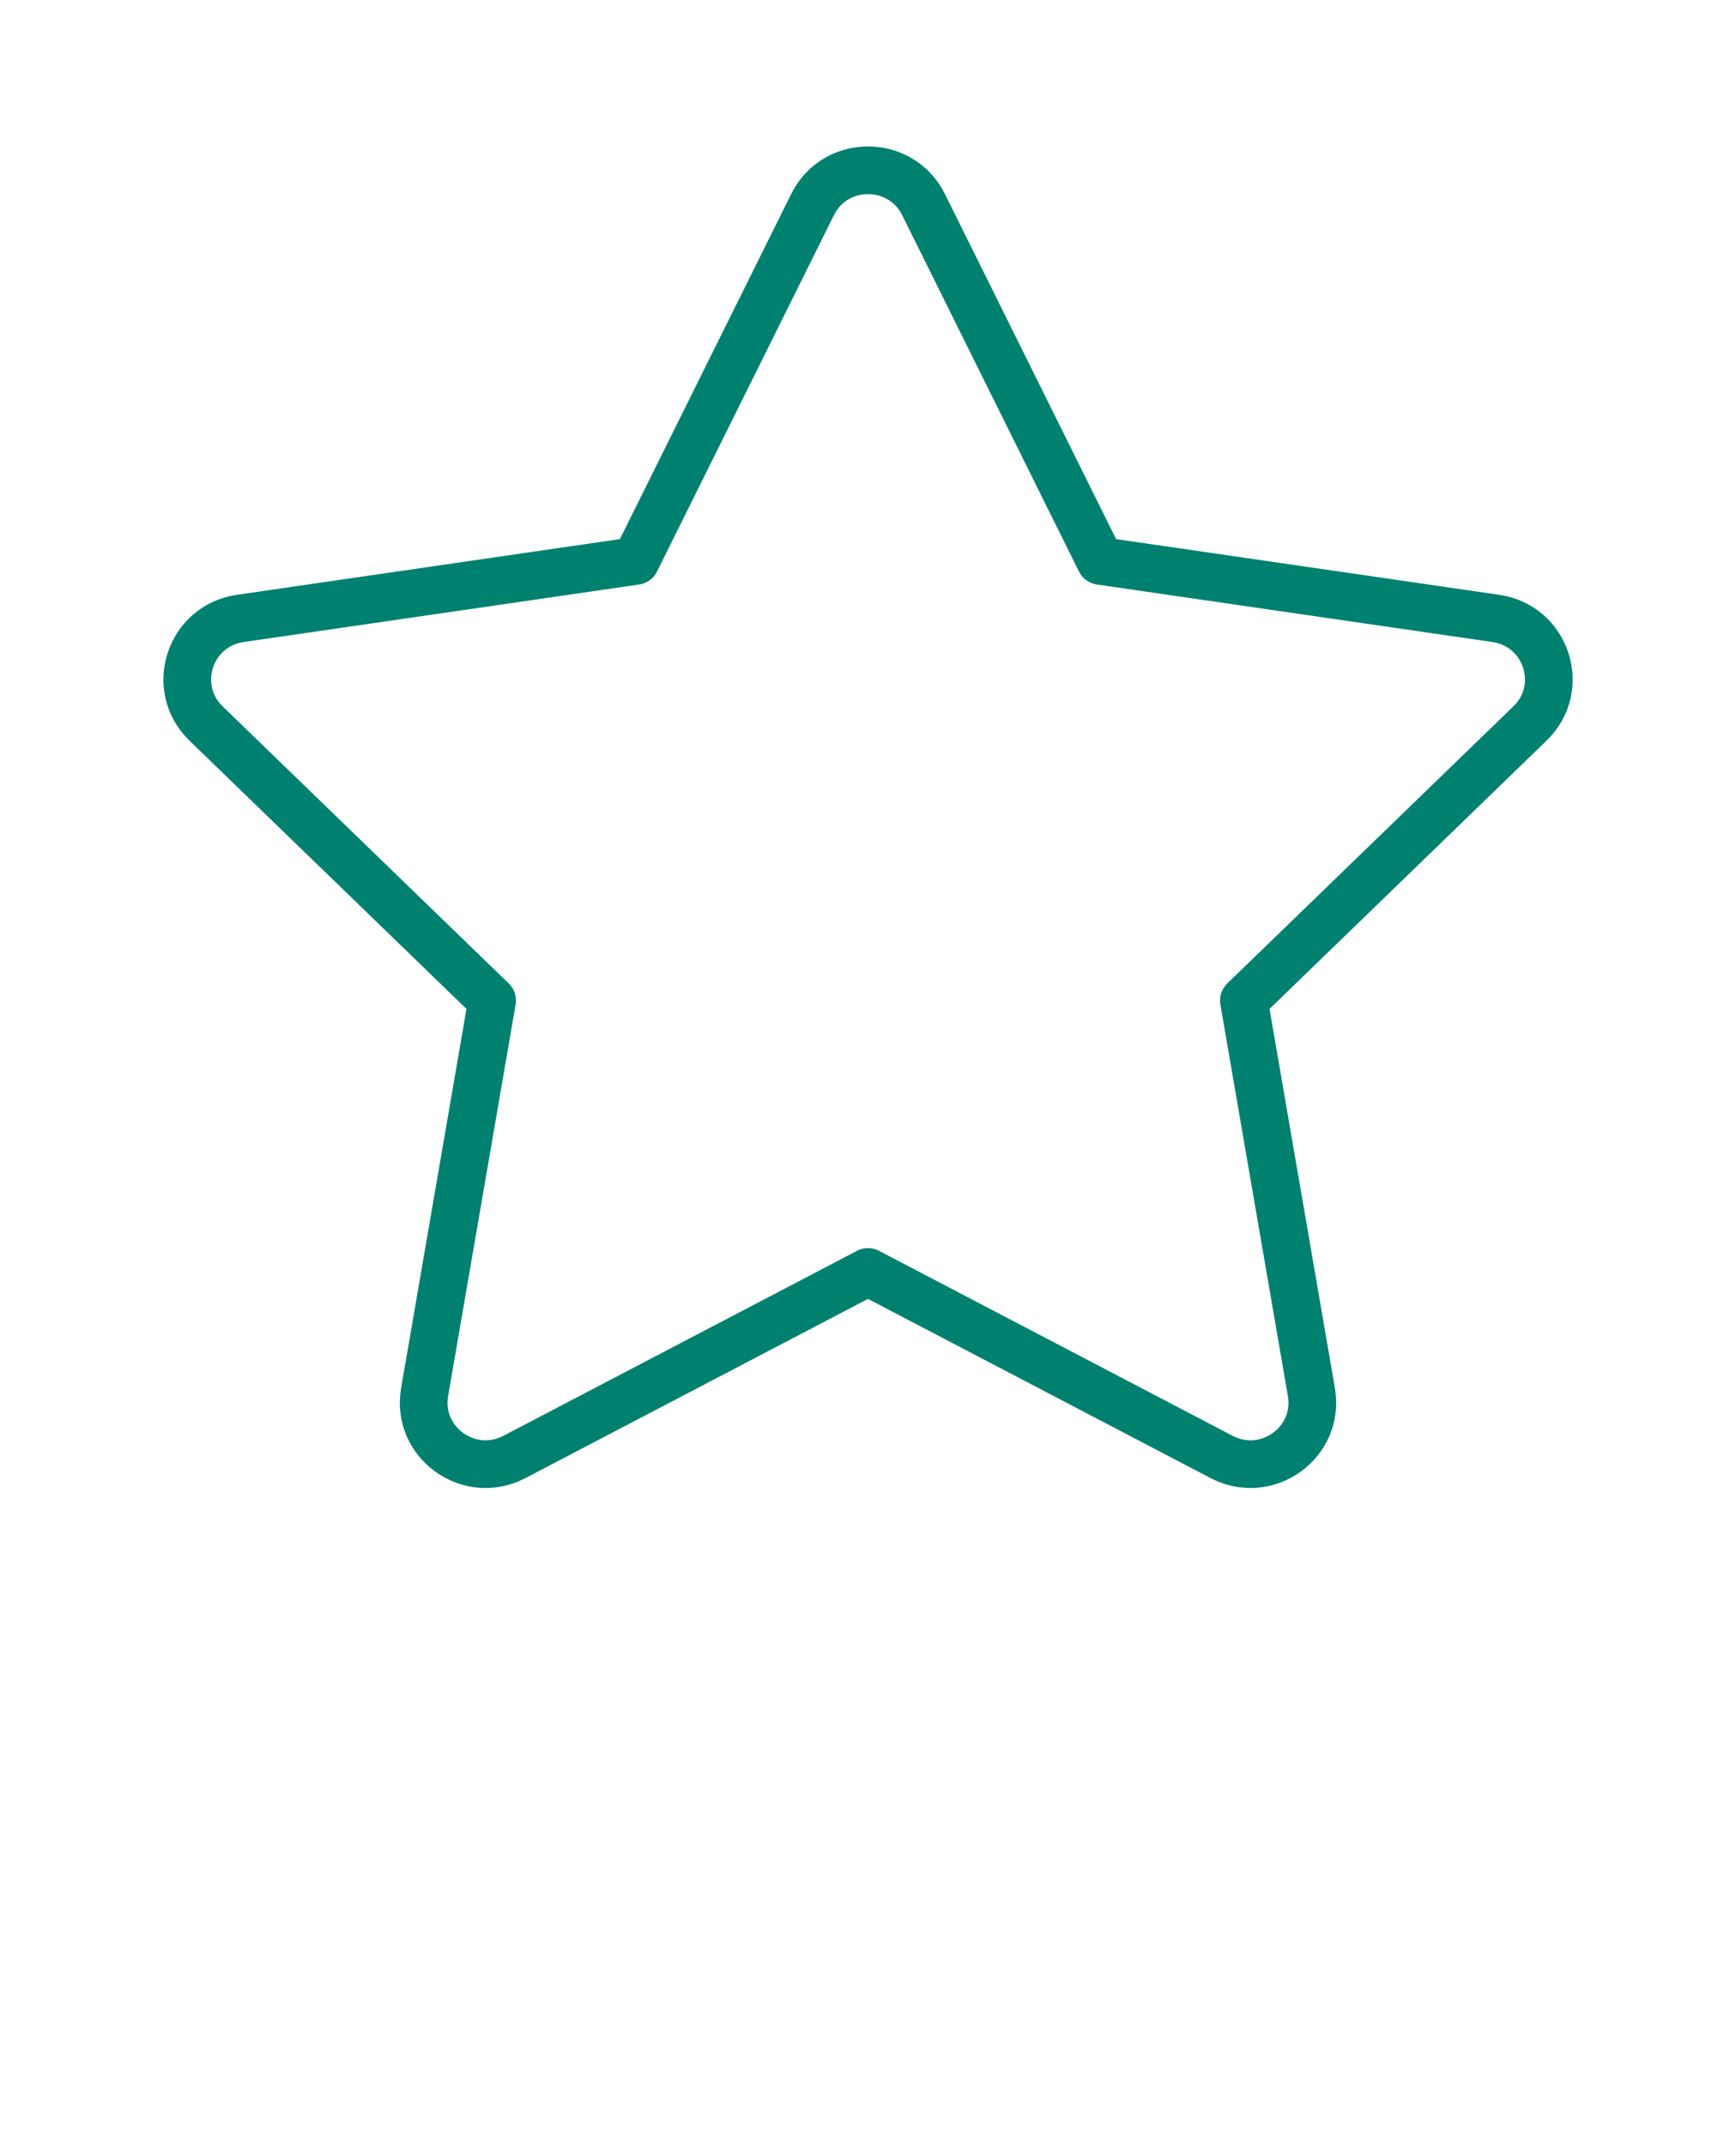 <svg width="17" height="21" viewBox="0 0 17 21" fill="none" xmlns="http://www.w3.org/2000/svg">
<g clip-path="url(#clip0_347_881)">
<g clip-path="url(#clip1_347_881)">
<path d="M6.225 5.491L7.957 2.003C8.179 1.555 8.821 1.555 9.044 2.003L10.775 5.491L14.648 6.054C15.145 6.126 15.343 6.733 14.983 7.082L12.181 9.795L12.842 13.628C12.927 14.12 12.408 14.495 11.963 14.263L8.5 12.452L5.037 14.263C4.593 14.495 4.073 14.12 4.158 13.628L4.819 9.795L2.017 7.082C1.658 6.733 1.856 6.126 2.353 6.054L6.225 5.491Z" stroke="#008170" stroke-width="0.467" stroke-linecap="round" stroke-linejoin="round"/>
</g>
</g>
<defs>
<clipPath id="clip0_347_881">
<rect width="16" height="21" fill="white" transform="translate(0.5)"/>
</clipPath>
<clipPath id="clip1_347_881">
<rect width="16" height="16" fill="white" transform="translate(0.5)"/>
</clipPath>
</defs>
</svg>
